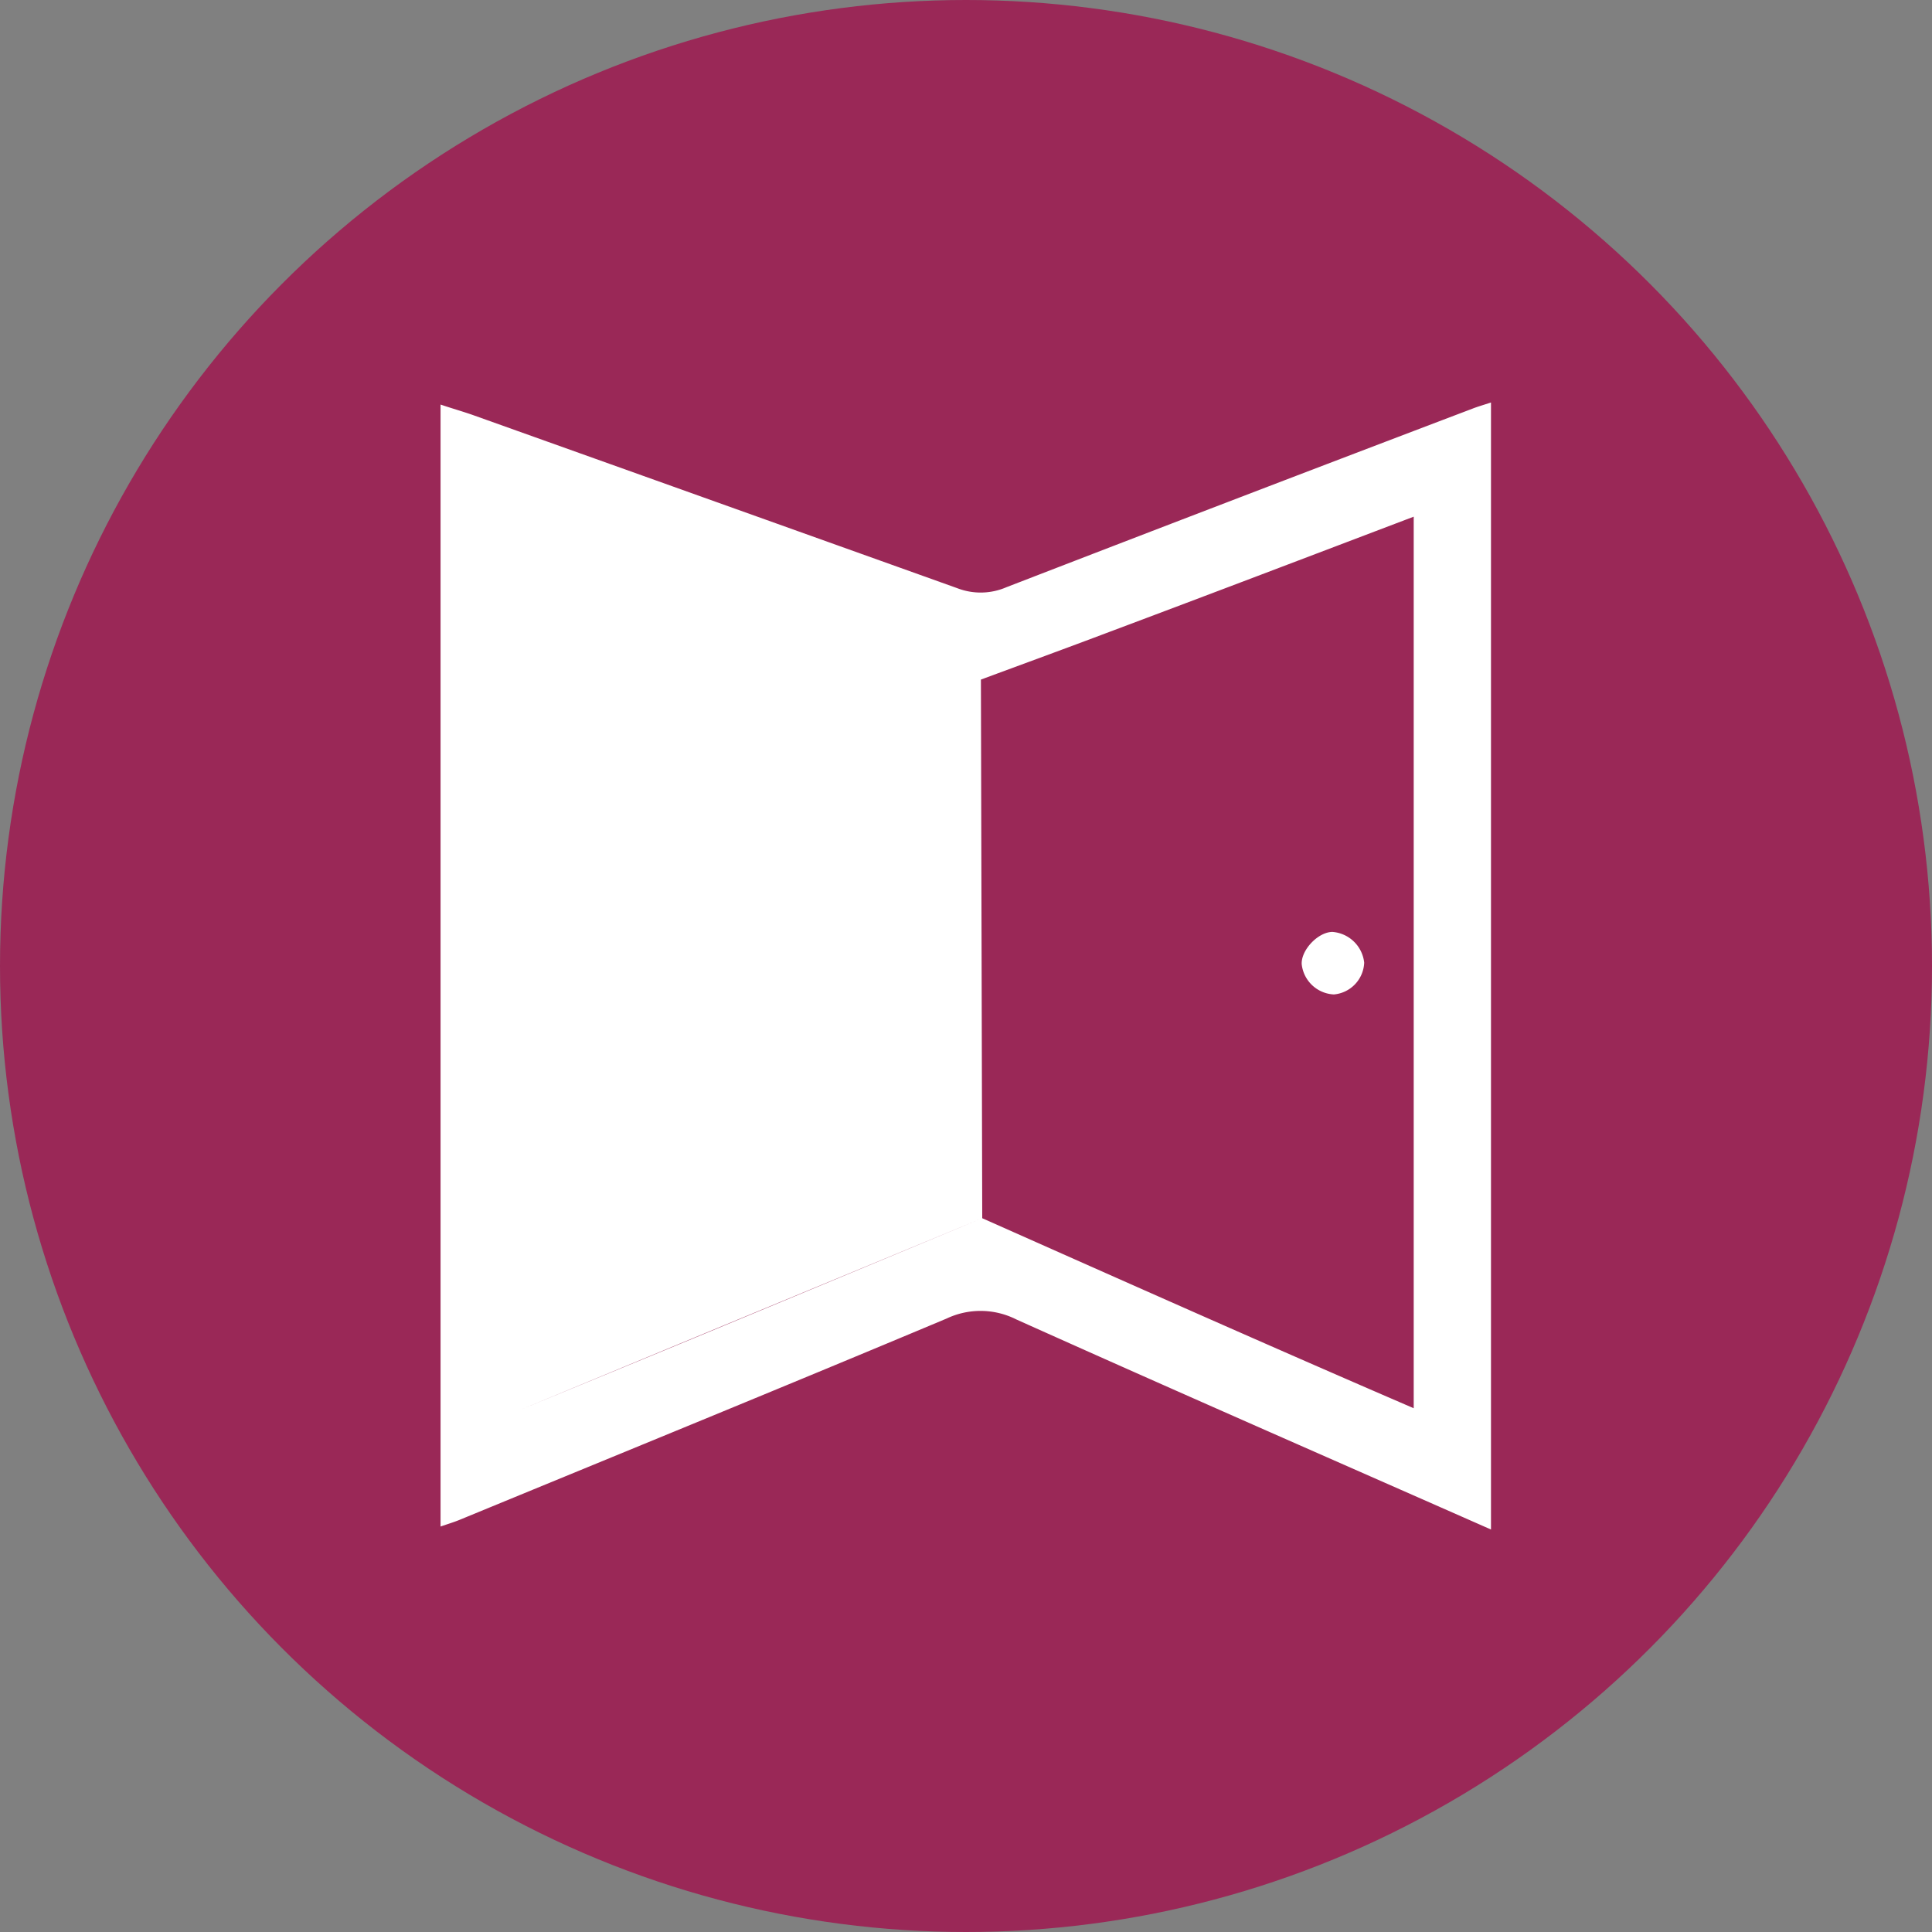 <svg version="1.1" x="0" y="0" viewBox="0 0 1024 1024" id="svg20" xmlns="http://www.w3.org/2000/svg">
   <rect x="0" y="0" width="1024" height="1024" fill="#808080" stroke="none"/>
   <defs id="defs24">
      <style id="style13628">
         .cls-2{fill:#4d5054}.cls-3{fill:#4c4f52}.cls-4{fill:#fdfdfd}.cls-5{fill:#9a2857}.cls-6{fill:#4d4c51}.st1,.st2,.st3{fill:none;stroke:#1ded7e;stroke-width:2;stroke-miterlimit:10;stroke-dasharray:2}.st3{stroke:#1d8ced}
      </style>
   </defs>
   <circle id="Background" cx="512" cy="512" r="512" style="display:inline;fill:#9a2857;fill-opacity:1"/>
   <path id="path13634" style="fill:#fff;stroke-width:3.052" d="M790.254 213.328c-4.181 1.374-7.08 2.196-9.889 3.295a44697.479 44697.479 0 0 0-246.94 94.613 34.335 34.335 0 0 1-26.034.52c-85.295-30.52-170.67-61.04-256.127-91.56-5.555-1.985-11.261-3.573-17.762-5.77v594.66c4.273-1.465 7.08-2.32 9.797-3.418 86.22-35.526 172.502-70.747 258.447-106.822a42.027 42.027 0 0 1 36.867.457c83.199 37.387 166.764 73.92 251.64 111.369V213.328zm-40.957 60.522v472.546c-76.85-33.145-152.755-66.96-228.69-100.716a102384.207 102384.207 0 0 1-140.271 58.355c-34.58 14.345-69.191 28.596-105.053 43.399L520.607 645.68l-.703-285.489c22.738-8.423 45.507-16.724 68.184-25.3 53.319-19.991 106.577-40.288 161.209-61.041zM706.17 493.932c-7.6.091-16.633 9.615-16.236 17.123a18.007 18.007 0 0 0 17.06 16.021 17.64 17.64 0 0 0 16.055-16.846 18.312 18.312 0 0 0-16.88-16.298z"/>
</svg>
